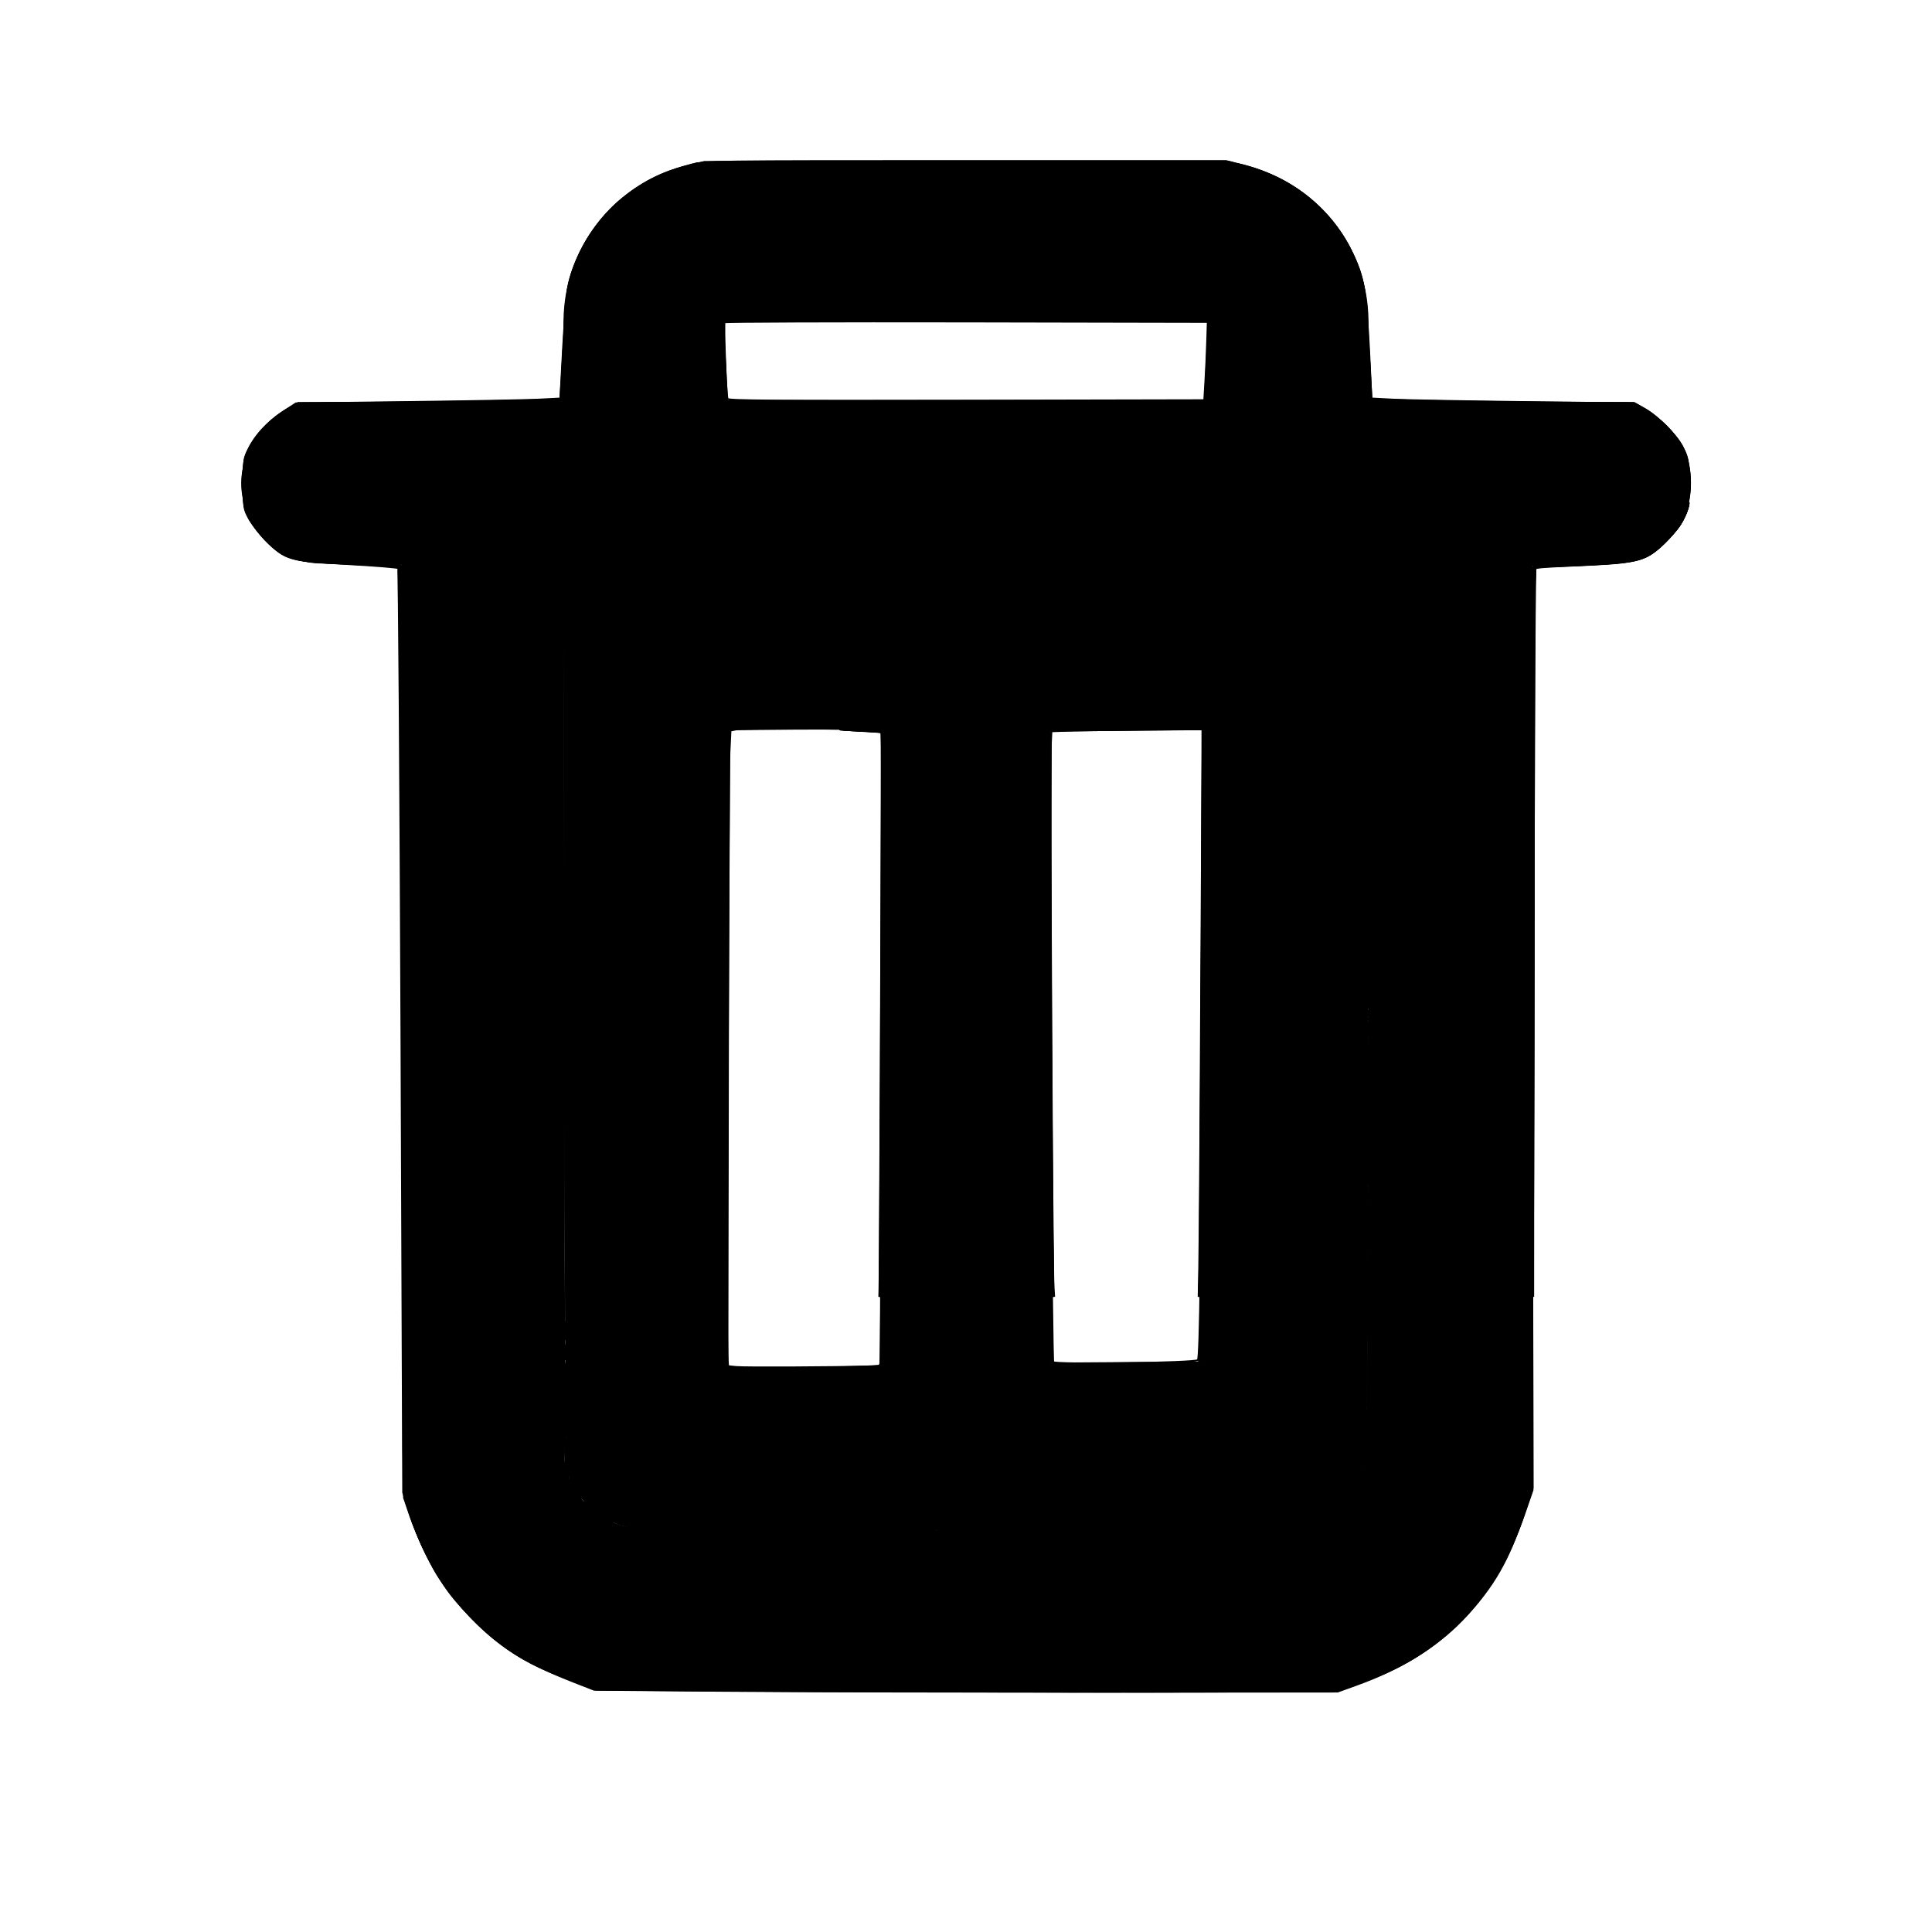 <?xml version="1.0" encoding="UTF-8" standalone="no"?>
<svg
   width="24"
   height="24"
   viewBox="0 0 24 24"
   fill="none"
   version="1.1"
   id="svg52"
   sodipodi:docname="trash.svg"
   xmlns:inkscape="http://www.inkscape.org/namespaces/inkscape"
   xmlns:sodipodi="http://sodipodi.sourceforge.net/DTD/sodipodi-0.dtd"
   xmlns="http://www.w3.org/2000/svg"
   xmlns:svg="http://www.w3.org/2000/svg">
  <defs
     id="defs56" />
  <sodipodi:namedview
     id="namedview54"
     pagecolor="#505050"
     bordercolor="#eeeeee"
     borderopacity="1"
     inkscape:showpageshadow="0"
     inkscape:pageopacity="0"
     inkscape:pagecheckerboard="0"
     inkscape:deskcolor="#505050"
     showgrid="false" />
  <path
     fill-rule="evenodd"
     clip-rule="evenodd"
     d="M 17,5 V 4 C 17,2.895 16.105,2 15,2 H 9 C 7.895,2 7,2.895 7,4 V 5 H 4 C 3.448,5 3,5.448 3,6 3,6.552 3.448,7 4,7 h 1 v 11 c 0,1.657 1.343,3 3,3 h 8 c 1.657,0 3,-1.343 3,-3 V 7 h 1 C 20.552,7 21,6.552 21,6 21,5.448 20.552,5 20,5 Z M 15,4 H 9 v 1 h 6 z m 2,3 H 7 v 11 c 0,0.552 0.448,1 1,1 h 8 c 0.552,0 1,-0.448 1,-1 z"
     fill="currentColor"
     id="path46" />
  <path
     d="m 9,9 h 2 v 8 H 9 Z"
     fill="currentColor"
     id="path48"
     style="fill:#000000;fill-opacity:0" />
  <path
     d="m 13,9 h 2 v 8 h -2 z"
     fill="currentColor"
     id="path50"
     style="fill:#000000;fill-opacity:0" />
  <path
     style="fill:#000000;fill-opacity:1;stroke:#000000;stroke-width:0.043;stroke-opacity:1"
     d="M 7.835,18.959 C 7.538,18.897 7.261,18.691 7.112,18.419 7.047,18.301 7.04,17.807 7.03,12.655 L 7.018,7.02 H 12 16.982 l -0.011,5.635 c -0.01,5.152 -0.017,5.646 -0.083,5.765 -0.099,0.18 -0.283,0.356 -0.486,0.465 l -0.172,0.092 -4.122,0.006 c -2.267,0.004 -4.189,-0.007 -4.272,-0.025 z m 3.177,-5.95 V 8.995 H 10.004 8.995 v 4.014 4.014 h 1.009 1.009 z m 3.993,0 V 8.995 h -1.009 -1.009 v 4.014 4.014 h 1.009 1.009 z"
     id="path1116" />
  <path
     style="fill:#000000;fill-opacity:0;stroke:#000000;stroke-width:0.008;stroke-opacity:1"
     d="m 11.613,17.852 v -3.145 h 0.695 0.695 v 1.148 1.148 h 0.992 0.992 v -1.148 -1.148 h 0.997 0.997 l -0.005,1.213 c -0.008,1.758 -0.019,2.26 -0.056,2.458 -0.003,0.014 10e-4,0.01 0.012,-0.012 0.022,-0.046 0.053,-0.166 0.062,-0.245 0.005,-0.044 0.008,-0.63 0.008,-1.74 v -1.674 h 0.996 0.996 l -0.003,1.768 c -0.003,1.937 3.51e-4,1.801 -0.049,2.072 -0.165,0.913 -0.769,1.714 -1.61,2.135 -0.242,0.121 -0.524,0.215 -0.788,0.263 -0.275,0.05 -0.076,0.046 -2.619,0.049 l -2.314,0.003 z m 3.635,1.146 c -0.46,-0.001 -1.216,-0.001 -1.68,0 -0.463,0.001 -0.087,0.002 0.837,0.002 0.924,0 1.303,-9.11e-4 0.842,-0.002 z m 1.176,-0.089 c 0.189,-0.088 0.358,-0.248 0.461,-0.437 0.018,-0.032 0.032,-0.062 0.032,-0.066 -1.5e-5,-0.004 -0.01,0.011 -0.023,0.033 -0.042,0.077 -0.097,0.146 -0.184,0.232 -0.096,0.095 -0.172,0.153 -0.304,0.228 -0.094,0.054 -0.088,0.058 0.017,0.009 z"
     id="path1197" />
  <path
     style="fill:#000000;fill-opacity:0;stroke:#000000;stroke-width:0.008;stroke-opacity:1"
     d="m 11.613,17.852 v -3.145 h 0.695 0.695 v 1.148 1.148 h 0.992 0.992 v -1.148 -1.148 h 0.996 0.996 l -1.46e-4,0.709 c -1.8e-4,0.871 -0.012,2.173 -0.023,2.494 -0.007,0.21 -0.015,0.337 -0.028,0.441 -0.004,0.03 -0.003,0.03 0.013,-0.012 0.009,-0.024 0.025,-0.08 0.036,-0.125 0.025,-0.102 0.023,0.041 0.025,-1.936 l 10e-4,-1.572 h 0.996 0.996 l -0.003,1.771 c -0.003,1.875 -0.002,1.806 -0.041,2.029 -0.074,0.42 -0.226,0.802 -0.459,1.152 -0.372,0.559 -0.922,0.977 -1.564,1.189 -0.168,0.056 -0.398,0.106 -0.605,0.132 -0.056,0.007 -0.632,0.01 -2.393,0.012 l -2.318,0.003 z m 1.6,1.146 c -0.089,-0.001 -0.235,-0.001 -0.324,0 -0.089,0.001 -0.016,0.002 0.162,0.002 0.178,0 0.251,-0.001 0.162,-0.002 z m 2.622,-5e-6 c -0.138,-0.001 -0.367,-0.001 -0.508,-1e-6 -0.141,0.001 -0.028,0.002 0.251,0.002 0.279,0 0.395,-9.77e-4 0.256,-0.002 z m 0.509,-0.057 c 0.003,-0.004 -4e-4,-0.006 -0.007,-0.003 -0.014,0.005 -0.016,0.011 -0.005,0.011 0.004,0 0.009,-0.004 0.012,-0.008 z m 0.104,-0.046 c 0.042,-0.021 0.102,-0.057 0.135,-0.08 0.103,-0.073 0.222,-0.202 0.282,-0.308 0.023,-0.04 0.014,-0.031 -0.049,0.051 -0.096,0.124 -0.236,0.245 -0.381,0.328 -0.064,0.037 -0.079,0.047 -0.067,0.047 0.002,0 0.038,-0.017 0.08,-0.038 z"
     id="path1199" />
  <path
     style="fill:#000000;fill-opacity:0;stroke:#000000;stroke-width:0.008;stroke-opacity:1"
     d="m 11.613,17.852 v -3.145 h 0.695 0.695 v 1.148 1.148 h 0.992 0.992 v -1.148 -1.148 l 0.998,-2e-6 0.998,-3e-6 -0.005,1.236 c -0.006,1.482 -0.017,2.078 -0.043,2.354 -0.003,0.03 -0.003,0.053 -6.5e-4,0.051 0.008,-0.007 0.044,-0.14 0.052,-0.192 0.011,-0.07 0.014,-0.426 0.015,-2.04 l 7.76e-4,-1.408 H 18 18.996 l -3.2e-5,1.705 c -2.3e-5,1.067 -0.003,1.746 -0.008,1.814 -0.043,0.599 -0.269,1.171 -0.653,1.652 -0.105,0.132 -0.32,0.347 -0.448,0.45 -0.412,0.329 -0.849,0.529 -1.368,0.624 -0.219,0.04 -0.104,0.038 -2.58,0.041 l -2.326,0.003 z m 1.209,1.146 c -0.016,-0.002 -0.044,-0.002 -0.062,-5.4e-5 -0.018,0.002 -0.005,0.003 0.029,0.003 0.034,3.1e-5 0.049,-0.001 0.033,-0.003 z m 0.523,0 c -0.016,-0.002 -0.044,-0.002 -0.062,-5.4e-5 -0.018,0.002 -0.005,0.003 0.029,0.003 0.034,3.1e-5 0.049,-0.001 0.033,-0.003 z m 1.871,-1.05e-4 c -0.027,-0.002 -0.071,-0.002 -0.098,0 -0.027,0.002 -0.005,0.003 0.049,0.003 0.054,0 0.076,-0.001 0.049,-0.003 z m 0.797,-3.9e-5 c -0.04,-0.001 -0.105,-0.001 -0.145,0 -0.04,0.001 -0.007,0.003 0.072,0.003 0.079,0 0.112,-0.001 0.072,-0.003 z M 16.485,18.874 c 0.09,-0.05 0.153,-0.1 0.234,-0.184 0.061,-0.063 0.136,-0.16 0.136,-0.175 0,-0.003 -0.02,0.021 -0.046,0.052 -0.094,0.118 -0.25,0.25 -0.386,0.326 -0.025,0.014 -0.045,0.027 -0.045,0.028 0,0.006 0.045,-0.015 0.106,-0.049 z"
     id="path1201" />
  <path
     style="fill:#000000;fill-opacity:0;stroke:#000000;stroke-width:0.008;stroke-opacity:1"
     d="m 11.613,17.852 v -3.145 h 0.695 0.695 l 0.002,1.146 0.002,1.146 h 0.988 0.988 l 0.002,-1.146 0.002,-1.146 h 1 1 l -0.004,0.557 c -0.002,0.306 -0.006,0.899 -0.008,1.318 -0.005,0.997 -0.019,1.583 -0.04,1.723 -0.008,0.051 0.009,0.022 0.027,-0.048 0.009,-0.035 0.02,-0.091 0.024,-0.125 0.008,-0.071 0.016,-1.271 0.016,-2.552 l 1.32e-4,-0.873 h 0.996 0.996 l -0.003,1.783 c -0.002,1.58 -0.004,1.793 -0.015,1.873 -0.056,0.405 -0.174,0.763 -0.36,1.098 -0.063,0.113 -0.195,0.309 -0.281,0.416 -0.095,0.119 -0.321,0.348 -0.436,0.441 -0.293,0.238 -0.623,0.419 -0.971,0.533 -0.214,0.07 -0.486,0.123 -0.697,0.137 -0.08,0.005 -0.927,0.008 -2.373,0.008 h -2.248 z m 1.662,1.148 c -0.003,-0.003 -0.009,-0.003 -0.015,-6.16e-4 -0.006,0.003 -0.004,0.004 0.005,0.005 0.008,3.39e-4 0.013,-0.002 0.01,-0.004 z m 0.094,0 c -0.003,-0.003 -0.009,-0.003 -0.015,-6.16e-4 -0.006,0.003 -0.004,0.004 0.005,0.005 0.008,3.39e-4 0.013,-0.002 0.01,-0.004 z m 1.731,-4.54e-4 c -0.005,-0.002 -0.014,-0.002 -0.02,0 -0.005,0.002 -9.76e-4,0.004 0.01,0.004 0.011,0 0.015,-0.002 0.01,-0.004 z m 0.156,0 c -0.005,-0.002 -0.014,-0.002 -0.02,0 -0.005,0.002 -9.76e-4,0.004 0.01,0.004 0.011,0 0.015,-0.002 0.01,-0.004 z m 0.582,-2.12e-4 c -0.007,-0.002 -0.02,-0.002 -0.027,0 -0.007,0.002 -0.001,0.004 0.014,0.004 0.015,0 0.021,-0.002 0.014,-0.004 z m 0.234,1.6e-5 c -0.007,-0.002 -0.022,-0.002 -0.031,-1.58e-4 -0.01,0.002 -0.004,0.004 0.014,0.004 0.017,8.6e-5 0.025,-0.001 0.018,-0.003 z M 16.559,18.826 c 0.071,-0.046 0.204,-0.174 0.25,-0.24 0.019,-0.027 -0.002,-0.009 -0.066,0.058 -0.093,0.097 -0.204,0.187 -0.287,0.235 -0.025,0.014 -0.045,0.027 -0.045,0.029 0,0.007 0.084,-0.039 0.148,-0.081 z"
     id="path1203" />
  <path
     style="fill:#000000;fill-opacity:0;stroke:#000000;stroke-width:0.008;stroke-opacity:1"
     d="m 11.613,17.852 v -3.145 h 0.694 0.694 l 0.005,0.334 c 0.003,0.184 0.005,0.699 0.005,1.145 l 1e-5,0.811 h 0.984 0.984 v -0.487 c 0,-0.268 0.002,-0.783 0.005,-1.145 l 0.005,-0.658 h 0.999 0.999 l -9.7e-5,0.217 c -5.4e-5,0.119 -0.004,0.723 -0.008,1.342 -0.008,1.141 -0.017,1.664 -0.032,1.909 -0.005,0.074 -0.007,0.137 -0.005,0.139 0.006,0.006 0.038,-0.13 0.042,-0.177 0.002,-0.024 0.007,-0.053 0.011,-0.065 0.004,-0.012 0.005,-0.025 0.003,-0.029 -0.006,-0.009 -0.005,-1.17 0.002,-2.372 l 0.005,-0.963 h 0.995 0.995 l -3.9e-5,1.705 c -2.4e-5,1.099 -0.003,1.751 -0.008,1.834 -0.023,0.369 -0.139,0.775 -0.323,1.129 -0.155,0.299 -0.334,0.538 -0.589,0.786 -0.227,0.22 -0.461,0.385 -0.756,0.533 -0.324,0.162 -0.726,0.272 -1.074,0.294 -0.085,0.005 -0.902,0.008 -2.381,0.008 l -2.252,3.7e-5 z m 4.884,1.011 c 0.079,-0.046 0.138,-0.093 0.208,-0.165 0.039,-0.04 0.077,-0.081 0.084,-0.092 0.007,-0.011 -0.013,0.007 -0.045,0.039 -0.08,0.081 -0.147,0.138 -0.229,0.194 -0.076,0.052 -0.084,0.062 -0.018,0.023 z m 0.328,-0.302 c 0.01,-0.012 0.009,-0.013 -0.003,-0.003 -0.007,0.006 -0.014,0.012 -0.014,0.014 0,0.006 0.006,0.002 0.017,-0.011 z"
     id="path1205" />
  <path
     style="fill:#000000;fill-opacity:0;stroke:#000000;stroke-width:0.008;stroke-opacity:1"
     d="m 11.613,17.854 v -3.147 h 0.694 0.694 l 0.005,0.024 c 0.003,0.013 0.005,0.528 0.005,1.145 v 1.12 h 0.984 0.984 l 2.3e-5,-0.998 c 1.6e-5,-0.549 0.002,-1.064 0.005,-1.145 l 0.005,-0.146 h 1 1 l -0.005,1.021 c -0.008,1.523 -0.021,2.342 -0.041,2.529 -0.003,0.026 -0.002,0.045 5.3e-4,0.042 0.01,-0.009 0.035,-0.119 0.043,-0.189 0.005,-0.043 0.008,-0.608 0.008,-1.519 1.58e-4,-0.798 0.003,-1.548 0.005,-1.668 l 0.005,-0.217 h 0.997 l 0.997,-10e-7 -0.002,1.697 c -0.001,0.985 -0.005,1.755 -0.01,1.835 -0.033,0.584 -0.295,1.223 -0.694,1.694 -0.095,0.112 -0.31,0.322 -0.419,0.41 -0.108,0.086 -0.297,0.213 -0.428,0.286 -0.319,0.178 -0.677,0.295 -1.06,0.348 -0.122,0.017 -0.336,0.019 -2.756,0.022 l -2.018,0.003 z m 4.955,0.961 c 0.025,-0.017 0.076,-0.06 0.113,-0.097 l 0.069,-0.067 -0.066,0.057 c -0.037,0.032 -0.089,0.075 -0.117,0.096 -0.084,0.063 -0.083,0.068 0.002,0.011 z"
     id="path1207" />
  <path
     style="fill:#000000;fill-opacity:0;stroke:#000000;stroke-width:0.008;stroke-opacity:1"
     d="m 11.613,17.856 v -3.149 h 0.699 0.699 v 1.145 1.145 h 0.984 0.984 V 15.864 c 0,-0.623 0.002,-1.138 0.005,-1.145 0.004,-0.011 0.1,-0.012 1.005,-0.012 h 1 l -0.005,1.092 c -0.007,1.482 -0.022,2.386 -0.041,2.471 -0.003,0.013 -0.002,0.017 0.004,0.012 0.004,-0.004 0.016,-0.043 0.025,-0.086 l 0.017,-0.078 0.003,-1.68 c 0.002,-0.924 0.005,-1.691 0.007,-1.705 l 0.004,-0.025 h 1.001 1.001 l -0.005,1.725 c -0.003,0.949 -0.009,1.774 -0.013,1.834 -0.037,0.552 -0.274,1.142 -0.647,1.613 -0.079,0.1 -0.312,0.336 -0.423,0.429 -0.465,0.39 -1.092,0.647 -1.66,0.68 -0.069,0.004 -1.142,0.01 -2.385,0.013 l -2.26,0.005 z m 5.021,0.902 c 0.007,-0.009 -0.008,0.001 -0.035,0.022 -0.027,0.021 -0.049,0.039 -0.049,0.041 0,0.006 0.07,-0.047 0.084,-0.063 z"
     id="path1209" />
  <path
     style="fill:#000000;fill-opacity:0;stroke:#000000;stroke-width:0.008;stroke-opacity:1"
     d="m 11.613,17.857 v -3.15 h 0.699 0.699 v 1.145 1.145 h 0.984 0.984 l 0.002,-1.143 0.002,-1.143 2.011,-0.002 2.011,-0.002 -0.005,1.736 c -0.003,1.052 -0.008,1.777 -0.013,1.84 -0.044,0.572 -0.308,1.201 -0.692,1.65 -0.137,0.16 -0.341,0.353 -0.493,0.468 -0.076,0.057 -0.239,0.164 -0.327,0.214 -0.363,0.206 -0.814,0.347 -1.203,0.374 -0.064,0.004 -1.045,0.01 -2.385,0.013 l -2.275,0.005 z m 5.375,-0.486 c 0.003,-0.432 0.005,-1.14 0.005,-1.574 -4.82e-4,-0.434 -0.002,-0.652 -0.003,-0.484 -0.008,1.429 -0.022,2.548 -0.037,2.875 l -0.004,0.086 0.017,-0.059 c 0.016,-0.057 0.017,-0.075 0.022,-0.844 z"
     id="path1211" />
  <path
     style="fill:#000000;fill-opacity:0;stroke:#000000;stroke-width:0.008;stroke-opacity:1"
     d="m 11.613,17.855 v -3.148 h 0.699 0.699 l 0.002,1.143 0.002,1.143 h 0.98 0.98 l 0.002,-1.143 0.002,-1.143 h 2.012 2.012 l -6.78e-4,1.244 c -3.73e-4,0.684 -0.004,1.499 -0.007,1.811 -0.006,0.522 -0.008,0.575 -0.023,0.676 -0.081,0.526 -0.311,1.05 -0.636,1.448 -0.482,0.59 -1.148,0.971 -1.9,1.088 -0.103,0.016 -0.148,0.017 -0.797,0.023 -0.378,0.003 -1.439,0.006 -2.357,0.007 l -1.67,7.18e-4 z m 5.362,0.309 c 0.011,-0.055 0.012,-0.166 0.011,-0.922 l -0.001,-0.859 -0.006,0.566 c -0.006,0.587 -0.021,1.239 -0.028,1.273 -0.003,0.013 -0.002,0.017 0.004,0.012 0.004,-0.004 0.014,-0.036 0.02,-0.07 z m 0.019,-3.091 c -0.002,-0.036 -0.003,-0.009 -0.003,0.06 -8e-6,0.069 0.001,0.098 0.003,0.065 0.002,-0.033 0.002,-0.089 1.5e-5,-0.125 z"
     id="path1213" />
  <path
     style="fill:#000000;fill-opacity:0;stroke:#000000;stroke-width:0.008;stroke-opacity:1"
     d="m 11.613,17.855 v -3.148 h 0.699 0.699 v 0.296 c 0,0.163 0.002,0.676 0.005,1.141 l 0.005,0.845 h 0.974 0.974 l 0.005,-0.576 c 0.003,-0.317 0.005,-0.83 0.005,-1.141 v -0.565 h 2.013 2.013 l -0.004,1.76 c -0.003,1.156 -0.007,1.791 -0.013,1.85 -0.035,0.376 -0.176,0.812 -0.376,1.167 -0.343,0.606 -0.906,1.086 -1.563,1.332 -0.192,0.072 -0.449,0.137 -0.651,0.165 -0.105,0.015 -1.038,0.022 -2.959,0.022 l -1.826,6.59e-4 z m 5.372,-0.266 c 0.002,-0.299 0.003,-0.541 3.31e-4,-0.539 -0.002,0.002 -0.008,0.21 -0.013,0.461 -0.005,0.251 -0.01,0.517 -0.012,0.59 -0.004,0.132 -0.004,0.132 0.008,0.082 0.01,-0.042 0.013,-0.149 0.016,-0.594 z m 0.008,-2.365 c -0.002,-0.008 -0.004,-0.003 -0.004,0.01 -1.59e-4,0.013 0.002,0.019 0.004,0.014 0.002,-0.005 0.002,-0.016 2.9e-4,-0.023 z m 0,-0.203 c -0.002,-0.008 -0.004,-0.003 -0.004,0.01 -1.59e-4,0.013 0.002,0.019 0.004,0.014 0.002,-0.005 0.002,-0.016 2.9e-4,-0.023 z"
     id="path1215" />
  <path
     style="fill:#000000;fill-opacity:0;stroke:#000000;stroke-width:0.008;stroke-opacity:1"
     d="m 11.613,17.858 v -3.151 h 0.698 0.698 l 0.005,0.475 c 0.003,0.261 0.005,0.774 0.005,1.141 l 7e-6,0.666 h 0.977 0.977 v -0.342 c 0,-0.188 0.002,-0.702 0.005,-1.141 l 0.005,-0.798 h 2.013 2.013 l -0.003,0.627 c -0.002,0.345 -0.005,1.14 -0.007,1.768 -0.002,0.665 -0.007,1.175 -0.012,1.222 -0.041,0.426 -0.211,0.908 -0.456,1.294 -0.123,0.194 -0.258,0.358 -0.44,0.535 -0.322,0.314 -0.699,0.547 -1.116,0.69 -0.223,0.077 -0.465,0.13 -0.658,0.147 -0.066,0.006 -0.688,0.01 -1.857,0.012 -0.967,0.002 -2.003,0.004 -2.303,0.006 l -0.545,0.002 z m 5.359,0.28 c 6.2e-5,-0.024 0.003,-0.04 0.006,-0.036 0.003,0.005 0.006,-0.179 0.007,-0.409 7.94e-4,-0.23 -2.19e-4,-0.416 -0.002,-0.414 -0.002,0.002 -0.007,0.169 -0.011,0.37 -0.004,0.201 -0.009,0.406 -0.011,0.455 -0.003,0.058 -0.002,0.087 0.004,0.084 0.004,-0.003 0.008,-0.025 0.008,-0.049 z"
     id="path1217" />
  <path
     style="fill:#000000;fill-opacity:0;stroke:#000000;stroke-width:0.008;stroke-opacity:1"
     d="m 11.613,17.859 v -3.152 h 0.698 0.698 l 0.005,0.205 c 0.003,0.113 0.005,0.626 0.005,1.141 l 1.6e-5,0.936 h 0.977 0.977 l 7e-6,-0.654 c 4e-6,-0.36 0.002,-0.873 0.005,-1.141 l 0.005,-0.486 h 2.014 2.014 l -0.004,1.436 c -0.005,1.766 -0.011,2.177 -0.033,2.316 -0.082,0.511 -0.307,1.022 -0.623,1.417 -0.084,0.105 -0.282,0.309 -0.393,0.405 -0.294,0.254 -0.654,0.457 -1.029,0.58 -0.191,0.063 -0.424,0.113 -0.592,0.128 -0.098,0.009 -0.858,0.013 -3.326,0.02 l -1.396,0.004 z m 5.368,0.242 c 0.006,0.013 0.007,0.013 0.003,-0.004 -0.002,-0.011 -0.004,-0.148 -0.004,-0.304 -6.2e-5,-0.156 -0.001,-0.283 -0.003,-0.281 -0.002,0.002 -0.005,0.153 -0.007,0.335 -0.002,0.183 -0.002,0.311 -1.64e-4,0.285 0.003,-0.036 0.005,-0.043 0.011,-0.031 z"
     id="path1219" />
  <path
     style="fill:#000000;fill-opacity:0;stroke:#000000;stroke-width:0.008;stroke-opacity:1"
     d="M 11.613,17.86 V 14.707 H 12.312 c 0.385,0 0.7,8.79e-4 0.701,0.002 8.71e-4,0.001 0.004,0.513 0.006,1.139 l 0.004,1.137 h 0.973 0.973 l 0.005,-1.07 c 0.003,-0.589 0.005,-1.101 0.006,-1.139 l 0.001,-0.068 h 2.016 2.016 l -3.58e-4,0.525 c -7.82e-4,1.15 -0.015,3.027 -0.023,3.115 -0.031,0.321 -0.159,0.731 -0.332,1.06 -0.156,0.297 -0.331,0.525 -0.602,0.784 -0.43,0.412 -0.992,0.686 -1.613,0.785 -0.118,0.019 -0.664,0.025 -2.842,0.031 l -1.986,0.005 z m 5.365,0.05 c -4.12e-4,-0.163 -6.01e-4,-0.165 -0.006,-0.062 -0.008,0.145 -0.007,0.351 6.94e-4,0.281 0.003,-0.028 0.005,-0.126 0.005,-0.219 z"
     id="path1221" />
  <path
     style="fill:#000000;fill-opacity:0;stroke:#000000;stroke-width:0.008;stroke-opacity:1"
     d="m 11.613,17.859 v -3.152 h 0.703 0.703 l 1.6e-5,0.885 c 7e-6,0.487 0.002,0.998 0.005,1.137 l 0.005,0.252 h 0.966 0.966 l 0.005,-0.193 c 0.003,-0.106 0.005,-0.549 0.005,-0.983 8e-6,-0.434 0.002,-0.859 0.005,-0.943 l 0.005,-0.154 h 2.014 2.014 l -2.96e-4,0.732 c -4.75e-4,1.176 -0.013,2.807 -0.023,2.912 -0.028,0.302 -0.144,0.684 -0.309,1.012 -0.303,0.605 -0.828,1.105 -1.453,1.383 -0.278,0.124 -0.62,0.218 -0.875,0.242 -0.105,0.01 -2.204,0.023 -3.779,0.023 l -0.959,3.86e-4 z m 5.357,0.287 c -0.002,-0.008 -0.004,-0.003 -0.004,0.01 -1.6e-4,0.013 0.002,0.019 0.004,0.014 0.002,-0.005 0.002,-0.016 2.9e-4,-0.023 z m 0.008,-0.211 c -0.002,-0.012 -0.003,-0.004 -0.003,0.017 -6.3e-5,0.021 0.001,0.031 0.003,0.022 0.002,-0.01 0.002,-0.027 1.06e-4,-0.039 z m -4.32e-4,-0.184 c -0.002,-0.005 -0.004,-9.76e-4 -0.004,0.01 0,0.011 0.002,0.015 0.004,0.01 0.002,-0.005 0.002,-0.014 0,-0.02 z"
     id="path1223" />
  <path
     style="fill:#000000;fill-opacity:0;stroke:#000000;stroke-width:0.008;stroke-opacity:1"
     d="m 11.613,17.861 v -3.154 h 0.703 0.703 l 7e-6,0.627 c 3e-6,0.345 0.002,0.856 0.005,1.137 l 0.005,0.51 h 0.966 0.966 l 0.005,-0.393 c 0.003,-0.216 0.005,-0.698 0.005,-1.072 3.1e-5,-0.374 0.002,-0.709 0.005,-0.744 l 0.005,-0.064 h 2.014 2.014 l -2.44e-4,0.885 c -3.24e-4,1.177 -0.013,2.668 -0.023,2.771 -0.049,0.491 -0.296,1.086 -0.619,1.492 -0.477,0.599 -1.139,0.991 -1.889,1.118 -0.15,0.025 -0.459,0.029 -2.775,0.036 l -2.092,0.006 z"
     id="path1225" />
  <path
     style="fill:#000000;fill-opacity:0;stroke:#000000;stroke-width:0.008;stroke-opacity:1"
     d="m 11.613,17.863 v -3.156 h 0.702 0.702 l 0.006,1.131 c 0.003,0.622 0.007,1.133 0.009,1.137 0.005,0.008 1.923,0.007 1.928,-7.17e-4 0.002,-0.004 0.006,-0.497 0.009,-1.096 0.003,-0.599 0.006,-1.108 0.009,-1.13 l 0.004,-0.041 h 2.016 2.016 l -0.005,1.615 c -0.006,1.765 -0.01,2.013 -0.036,2.166 -0.078,0.464 -0.288,0.952 -0.569,1.323 -0.47,0.621 -1.162,1.036 -1.939,1.165 -0.13,0.022 -0.528,0.026 -2.582,0.031 -1.096,0.002 -2.055,0.006 -2.131,0.008 l -0.139,0.004 z"
     id="path1227" />
  <path
     style="fill:#000000;fill-opacity:0;stroke:#000000;stroke-width:0.008;stroke-opacity:1"
     d="m 11.613,17.864 v -3.156 h 0.702 0.702 l 0.005,0.65 c 0.003,0.358 0.005,0.83 0.005,1.049 2.4e-5,0.219 0.002,0.438 0.005,0.486 l 0.005,0.088 0.959,-5.5e-5 0.959,-5.5e-5 0.004,-0.072 c 0.002,-0.04 0.006,-0.545 0.009,-1.123 0.003,-0.578 0.006,-1.057 0.009,-1.064 0.004,-0.013 0.107,-0.014 2.023,-0.014 h 2.019 l -0.004,0.275 c -0.002,0.151 -0.006,0.889 -0.008,1.639 -0.005,1.475 -0.009,1.723 -0.034,1.871 -0.036,0.213 -0.112,0.469 -0.205,0.686 -0.155,0.364 -0.339,0.639 -0.612,0.919 -0.245,0.25 -0.49,0.432 -0.785,0.582 -0.278,0.142 -0.579,0.242 -0.879,0.294 -0.146,0.025 -0.423,0.03 -2.125,0.034 -0.851,0.002 -1.818,0.006 -2.15,0.008 l -0.604,0.004 z"
     id="path1229" />
  <path
     style="fill:#000000;fill-opacity:0;stroke:#000000;stroke-width:0.008;stroke-opacity:1"
     d="m 11.613,17.863 v -3.156 h 0.703 0.703 l 5.89e-4,0.135 c 0.005,1.136 0.013,2.122 0.018,2.129 0.004,0.007 0.226,0.009 0.962,0.009 l 0.956,-5.86e-4 0.005,-0.197 c 0.003,-0.108 0.007,-0.616 0.009,-1.13 0.003,-0.513 0.006,-0.936 0.008,-0.939 0.002,-0.003 0.913,-0.006 2.023,-0.006 h 2.02 l -0.004,0.736 c -0.002,0.405 -0.006,1.148 -0.009,1.65 -0.006,1.298 -0.008,1.34 -0.082,1.625 -0.109,0.424 -0.308,0.83 -0.561,1.146 -0.428,0.534 -1.003,0.903 -1.657,1.064 -0.204,0.05 -0.279,0.059 -0.535,0.067 -0.172,0.005 -3.404,0.022 -4.467,0.023 l -0.092,8.7e-5 z"
     id="path1231" />
  <path
     style="fill:#000000;fill-opacity:0;stroke:#000000;stroke-width:0.008;stroke-opacity:1"
     d="m 11.613,17.863 v -3.156 h 0.703 c 0.387,0 0.703,8.79e-4 0.703,0.002 1.74e-4,0.001 0.004,0.51 0.008,1.13 0.004,0.62 0.009,1.13 0.012,1.133 0.007,0.007 1.911,0.006 1.915,-0.001 0.002,-0.003 0.007,-0.509 0.011,-1.125 0.004,-0.616 0.009,-1.124 0.011,-1.129 0.003,-0.008 0.414,-0.01 2.023,-0.01 h 2.02 l -1.12e-4,0.271 c -3.23e-4,0.78 -0.017,3.078 -0.023,3.244 -0.008,0.215 -0.022,0.31 -0.071,0.5 -0.153,0.591 -0.458,1.105 -0.889,1.496 -0.387,0.352 -0.82,0.583 -1.325,0.71 -0.193,0.049 -0.276,0.059 -0.516,0.068 -0.195,0.007 -3.142,0.023 -4.182,0.023 l -0.4,6.8e-5 z"
     id="path1233" />
  <path
     style="fill:#000000;fill-opacity:0;stroke:#000000;stroke-width:0.031;stroke-opacity:1"
     d="M 9.578,20.984 C 7.388,20.964 7.462,20.969 6.971,20.798 6.177,20.523 5.463,19.792 5.182,18.969 5.01,18.464 5.016,18.689 5.016,12.608 V 6.989 L 4.383,6.979 C 3.654,6.967 3.567,6.944 3.312,6.688 2.837,6.213 2.962,5.432 3.562,5.125 L 3.745,5.031 5.381,5.022 7.016,5.014 V 4.608 4.203 H 8 8.984 v 0.406 0.406 H 12 15.016 V 4.609 4.203 H 16 16.984 v 0.406 0.406 h 1.572 c 1.326,0 1.598,0.008 1.735,0.048 0.228,0.068 0.468,0.272 0.583,0.498 0.082,0.159 0.094,0.216 0.093,0.436 -5.72e-4,0.309 -0.07,0.481 -0.28,0.691 -0.256,0.256 -0.341,0.279 -1.076,0.291 l -0.638,0.01 0.02,5.622 c 0.022,6.094 0.027,5.852 -0.145,6.357 -0.154,0.451 -0.383,0.818 -0.723,1.158 -0.382,0.382 -0.87,0.662 -1.395,0.801 -0.26,0.069 -0.287,0.069 -2.684,0.073 -1.332,0.002 -3.343,-0.005 -4.469,-0.016 z m 2.031,-2.002 c 0,-0.024 -0.555,-0.031 -1.914,-0.023 -1.903,0.01 -1.915,0.01 -2.059,-0.057 -0.148,-0.069 -0.464,-0.347 -0.464,-0.409 0,-0.019 -0.017,-0.04 -0.037,-0.047 C 7.085,18.429 7.071,18.299 7.06,17.734 7.044,16.854 7.026,9.366 7.037,8.195 L 7.048,7.047 h 4.952 4.952 l 0.009,1.117 c 0.005,0.614 0.013,2.333 0.017,3.818 0.004,1.485 0.015,2.708 0.023,2.716 0.008,0.008 0.015,-1.724 0.015,-3.849 V 6.984 h -5.016 -5.016 l 0.008,5.633 L 7,18.25 7.082,18.422 c 0.13,0.274 0.341,0.457 0.637,0.55 0.167,0.053 3.891,0.062 3.891,0.01 z m 4.562,0.008 c 0,-0.014 -1.02,-0.028 -2.266,-0.031 -1.464,-0.003 -2.266,0.006 -2.266,0.026 0,0.02 0.805,0.031 2.266,0.031 1.246,0 2.266,-0.012 2.266,-0.026 z m 0.306,-0.096 c 0.171,-0.088 0.348,-0.277 0.441,-0.472 L 17,18.25 17.003,16.938 c 0.003,-1.041 -0.001,-1.183 -0.019,-0.688 -0.012,0.344 -0.031,0.787 -0.042,0.984 -0.012,0.219 -0.009,0.329 0.008,0.281 0.019,-0.054 0.028,0.028 0.029,0.266 0.001,0.234 -0.011,0.368 -0.04,0.42 -0.023,0.042 -0.035,0.095 -0.027,0.117 0.009,0.022 -0.009,0.079 -0.039,0.127 -0.087,0.135 -0.298,0.382 -0.321,0.375 -0.026,-0.007 -0.224,0.097 -0.224,0.117 0,0.026 0.03,0.017 0.15,-0.045 z m -5.47,-5.87 0.008,-4.008 H 10.016 9.016 v 4.016 4.016 l 0.992,-0.008 L 11,17.031 Z M 14,17.016 l -1,-0.017 0.971,-0.007 0.971,-0.007 0.021,-1.102 c 0.011,-0.606 0.021,-2.399 0.021,-3.984 l 4.8e-5,-2.883 H 13.98 12.975 l 0.02,4.008 c 0.011,2.204 0.02,4.011 0.021,4.016 5.15e-4,0.004 0.447,0.005 0.993,6.63e-4 L 15,17.033 Z"
     id="path1235" />
  <path
     style="fill:#000000;fill-opacity:0;stroke:#000000;stroke-width:0.031;stroke-opacity:1"
     d="M 9.562,20.985 C 7.567,20.967 7.492,20.964 7.257,20.898 6.201,20.602 5.403,19.804 5.101,18.743 L 5.031,18.5 5.023,12.744 5.014,6.989 4.382,6.979 C 3.764,6.969 3.746,6.967 3.573,6.882 3.369,6.782 3.194,6.601 3.099,6.394 2.995,6.17 3.004,5.805 3.118,5.573 3.218,5.37 3.383,5.208 3.607,5.095 L 3.764,5.016 H 5.39 7.016 V 4.609 4.203 H 8 8.984 v 0.406 0.406 H 12 15.016 V 4.609 4.203 H 16 16.984 v 0.405 0.405 l 1.633,0.009 1.633,0.009 0.177,0.087 c 0.204,0.1 0.38,0.281 0.475,0.487 0.093,0.202 0.093,0.587 0,0.789 -0.095,0.207 -0.271,0.387 -0.475,0.487 -0.173,0.085 -0.19,0.087 -0.814,0.097 L 18.976,6.989 18.988,12.745 19,18.5 18.93,18.745 c -0.095,0.334 -0.318,0.795 -0.511,1.055 -0.39,0.525 -1.009,0.944 -1.669,1.128 -0.248,0.069 -0.265,0.07 -2.688,0.072 -1.341,0.001 -3.366,-0.006 -4.5,-0.016 z M 8.031,18.986 C 7.717,18.96 7.536,18.88 7.308,18.666 7.211,18.575 7.146,18.528 7.165,18.562 c 0.018,0.034 0.08,0.106 0.137,0.16 0.212,0.198 0.457,0.29 0.76,0.286 l 0.219,-0.003 -0.25,-0.02 z m 2.508,0.007 c -0.408,-0.005 -1.076,-0.005 -1.484,0 -0.408,0.005 -0.074,0.009 0.742,0.009 0.816,0 1.15,-0.004 0.742,-0.009 z m 1.047,0.003 c -0.021,-0.009 -0.057,-0.009 -0.078,0 -0.021,0.009 -0.004,0.016 0.039,0.016 0.043,0 0.061,-0.007 0.039,-0.016 z m 0.156,0 c -0.021,-0.009 -0.057,-0.009 -0.078,0 -0.021,0.009 -0.004,0.016 0.039,0.016 0.043,0 0.061,-0.007 0.039,-0.016 z m 2.987,-0.003 c -0.493,-0.005 -1.309,-0.005 -1.812,-8e-6 -0.504,0.005 -0.101,0.009 0.896,0.009 0.997,5e-6 1.409,-0.004 0.916,-0.009 z m 1.435,0.004 c -0.01,-0.01 -0.037,-0.011 -0.06,-0.003 -0.025,0.01 -0.018,0.017 0.019,0.019 0.033,0.001 0.051,-0.006 0.041,-0.016 z M 7.044,16.891 C 7.032,16.091 7.02,13.543 7.019,11.227 L 7.016,7.016 h 4.984 4.984 l 0.008,2.758 0.008,2.758 0.008,-2.773 0.008,-2.773 H 11.998 6.98 l 0.011,5.633 c 0.009,4.765 0.022,5.814 0.069,5.736 0.003,-0.005 -0.004,-0.663 -0.016,-1.462 z m 9.94,1.328 c 0,-0.052 -0.005,-0.054 -0.03,-0.016 -0.017,0.026 -0.03,0.075 -0.03,0.109 0,0.052 0.005,0.054 0.03,0.016 0.017,-0.026 0.03,-0.075 0.03,-0.109 z m -5.989,-2.258 c 0.011,-0.58 0.021,-2.38 0.021,-4 l 5e-5,-2.945 h -1 -1 v 4 4 H 9.995 10.974 Z M 14.957,15.688 c 0.011,-0.705 0.021,-2.494 0.023,-3.977 l 0.004,-2.695 h -1 -1 l 2.2e-5,1.477 c 1.1e-5,0.812 0.009,2.605 0.021,3.985 l 0.021,2.508 0.956,-0.008 0.956,-0.008 z m 2.05,0.023 c -0.007,-0.047 -0.013,-0.009 -0.013,0.086 0,0.095 0.006,0.133 0.013,0.086 0.007,-0.047 0.007,-0.125 0,-0.172 z m -0.001,-1.076 c -0.01,-0.025 -0.017,-0.018 -0.019,0.019 -0.001,0.033 0.006,0.051 0.016,0.041 0.01,-0.01 0.011,-0.037 0.003,-0.06 z m 1.88e-4,-0.205 c -0.008,-0.03 -0.014,-0.005 -0.014,0.055 0,0.06 0.006,0.085 0.014,0.055 0.008,-0.03 0.008,-0.079 0,-0.109 z"
     id="path1237" />
  <path
     style="fill:#000000;fill-opacity:0;stroke:#000000;stroke-width:0.031;stroke-opacity:1"
     d="M 9.406,20.983 C 8.341,20.973 7.434,20.954 7.391,20.94 6.988,20.816 6.879,20.775 6.694,20.684 5.872,20.276 5.306,19.565 5.07,18.641 5.044,18.538 5.029,16.936 5.017,12.75 L 5,7 4.359,6.984 C 3.741,6.969 3.713,6.966 3.562,6.885 3.375,6.786 3.205,6.613 3.105,6.422 3.044,6.305 3.032,6.235 3.032,6 3.032,5.756 3.043,5.698 3.115,5.562 3.214,5.375 3.386,5.205 3.578,5.105 L 3.719,5.031 5.359,5.016 7,5 7.009,4.602 7.017,4.203 H 8.001 8.984 v 0.406 0.406 H 12 15.016 v -0.406 -0.406 h 0.983 0.983 l 0.009,0.398 L 17,5 18.641,5.016 20.281,5.031 20.438,5.114 c 0.187,0.1 0.357,0.272 0.457,0.464 0.061,0.117 0.073,0.187 0.073,0.422 -6.2e-5,0.244 -0.011,0.302 -0.083,0.438 -0.099,0.187 -0.272,0.357 -0.463,0.458 -0.132,0.069 -0.179,0.074 -0.794,0.084 l -0.653,0.01 0.023,5.715 c 0.015,3.789 0.012,5.749 -0.008,5.818 -0.017,0.057 -0.062,0.209 -0.1,0.338 -0.266,0.912 -0.978,1.661 -1.887,1.986 -0.159,0.057 -0.397,0.118 -0.531,0.137 -0.257,0.036 -3.479,0.036 -7.066,0.001 z M 8.758,18.993 c -0.082,-0.006 -0.215,-0.006 -0.297,0 -0.082,0.006 -0.015,0.012 0.148,0.012 0.163,0 0.23,-0.005 0.148,-0.012 z m 2.375,0 c -0.082,-0.006 -0.215,-0.006 -0.297,0 -0.082,0.006 -0.015,0.012 0.148,0.012 0.163,0 0.23,-0.005 0.148,-0.012 z m 1.406,-1.25e-4 c -0.099,-0.006 -0.261,-0.006 -0.359,0 -0.099,0.006 -0.018,0.011 0.18,0.011 0.198,0 0.279,-0.005 0.18,-0.011 z m 2.923,9.4e-5 c -0.09,-0.006 -0.244,-0.006 -0.344,-1.25e-4 -0.099,0.006 -0.026,0.011 0.163,0.011 0.189,6.2e-5 0.27,-0.005 0.181,-0.011 z m -7.853,-0.083 c 0,-0.007 -0.046,-0.041 -0.102,-0.076 -0.056,-0.035 -0.144,-0.096 -0.195,-0.135 -0.055,-0.042 -0.076,-0.05 -0.052,-0.018 0.037,0.046 0.31,0.242 0.338,0.242 0.006,0 0.01,-0.006 0.01,-0.013 z M 7.05,18.212 c -0.03,-0.052 -0.033,-0.051 -0.033,0.009 -0.001,0.072 0.039,0.129 0.055,0.079 0.006,-0.018 -0.004,-0.057 -0.022,-0.088 z m -0.011,-1.189 c -0.005,-0.202 -0.01,-0.037 -0.01,0.367 0,0.404 0.004,0.569 0.01,0.367 0.005,-0.202 0.005,-0.532 0,-0.734 z m 3.96,-3.641 c 0.012,-1.998 0.017,-3.795 0.012,-3.992 L 11,9.031 10.008,9.023 9.016,9.015 v 4 4 H 9.996 10.977 Z m 3.475,3.581 0.442,-0.02 0.019,-0.094 c 0.01,-0.051 0.028,-1.835 0.039,-3.964 l 0.021,-3.87 h -1.009 -1.009 l 0.02,3.211 c 0.011,1.766 0.029,3.559 0.039,3.984 l 0.019,0.773 0.488,-1.25e-4 c 0.269,-6.3e-5 0.687,-0.009 0.931,-0.02 z"
     id="path1239" />
  <path
     style="fill:#000000;fill-opacity:0;stroke:#000000;stroke-width:0.031;stroke-opacity:1"
     d="M 8.891,20.985 7.406,20.966 7.09,20.856 C 6.128,20.522 5.433,19.807 5.105,18.812 l -0.072,-0.219 -0.017,-5.771 C 5.007,9.649 4.989,7.041 4.976,7.028 4.963,7.015 4.674,6.996 4.335,6.986 3.613,6.964 3.529,6.938 3.267,6.652 2.837,6.181 2.967,5.455 3.543,5.116 L 3.688,5.031 5.318,5.016 C 6.214,5.007 6.958,4.99 6.971,4.977 6.983,4.965 7,4.786 7.009,4.579 L 7.024,4.203 H 8.003 8.983 L 8.991,4.602 9,5 h 3 3 L 15.009,4.602 15.017,4.203 h 0.979 0.979 l 0.015,0.376 c 0.009,0.207 0.026,0.386 0.038,0.398 0.012,0.012 0.756,0.03 1.653,0.038 l 1.63,0.016 0.145,0.085 c 0.576,0.338 0.706,1.065 0.275,1.536 -0.265,0.29 -0.343,0.314 -1.092,0.332 L 19,7 l 0.012,5.719 0.012,5.719 -0.078,0.266 c -0.177,0.599 -0.395,0.991 -0.771,1.385 -0.367,0.384 -0.847,0.675 -1.392,0.843 -0.219,0.067 -0.234,0.068 -3.313,0.071 -1.702,0.002 -3.762,-0.006 -4.578,-0.016 z M 8.413,18.997 c -0.01,-0.01 -0.037,-0.011 -0.06,-0.003 -0.025,0.01 -0.018,0.017 0.019,0.019 0.033,0.001 0.051,-0.006 0.041,-0.016 z m 0.454,-0.002 c -0.021,-0.009 -0.057,-0.009 -0.078,0 -0.021,0.009 -0.004,0.016 0.039,0.016 0.043,0 0.061,-0.007 0.039,-0.016 z m 1.921,0.002 c -0.01,-0.01 -0.037,-0.011 -0.06,-0.003 -0.025,0.01 -0.018,0.017 0.019,0.019 0.033,0.001 0.051,-0.006 0.041,-0.016 z m 0.469,0 c -0.01,-0.01 -0.037,-0.011 -0.06,-0.003 -0.025,0.01 -0.018,0.017 0.019,0.019 0.033,0.001 0.051,-0.006 0.041,-0.016 z m 0.86,-0.002 c -0.021,-0.009 -0.057,-0.009 -0.078,0 -0.021,0.009 -0.004,0.016 0.039,0.016 0.043,0 0.061,-0.007 0.039,-0.016 z m 0.562,0 c -0.021,-0.009 -0.057,-0.009 -0.078,0 -0.021,0.009 -0.004,0.016 0.039,0.016 0.043,0 0.061,-0.007 0.039,-0.016 z m 2.375,0 c -0.021,-0.009 -0.057,-0.009 -0.078,0 -0.021,0.009 -0.004,0.016 0.039,0.016 0.043,0 0.061,-0.007 0.039,-0.016 z m 0.531,0 c -0.021,-0.009 -0.057,-0.009 -0.078,0 -0.021,0.009 -0.004,0.016 0.039,0.016 0.043,0 0.061,-0.007 0.039,-0.016 z M 7.038,17.899 c -0.007,-0.048 -0.013,-0.016 -0.013,0.07 -2.187e-4,0.086 0.006,0.125 0.013,0.086 0.007,-0.038 0.008,-0.109 4.25e-4,-0.156 z M 10.977,13.027 10.985,9.053 10.633,9.032 C 10.44,9.021 10,9.016 9.656,9.021 l -0.625,0.01 L 9.023,13.024 9.015,17.017 9.992,17.008 10.969,17 Z m 3.418,3.927 0.519,-1.25e-4 0.019,-0.398 c 0.011,-0.219 0.028,-2.005 0.039,-3.969 l 0.02,-3.57 h -0.987 c -0.6,0 -0.994,0.012 -1.005,0.03 -0.025,0.04 0.041,7.874 0.067,7.916 0.013,0.021 0.156,0.025 0.414,0.012 0.217,-0.011 0.628,-0.02 0.913,-0.02 z m -7.357,-0.227 c -0.007,-0.039 -0.014,-0.007 -0.014,0.07 0,0.077 0.006,0.109 0.014,0.07 0.007,-0.039 0.007,-0.102 0,-0.141 z"
     id="path1241" />
  <path
     style="fill:#000000;fill-opacity:0;stroke:#000000;stroke-width:0.031;stroke-opacity:1"
     d="M 8.516,20.986 7.406,20.968 7.118,20.867 C 6.585,20.682 6.257,20.48 5.888,20.112 5.5,19.723 5.214,19.235 5.084,18.734 5.025,18.507 5.022,18.32 5.003,12.767 4.992,9.615 4.98,7.032 4.976,7.029 4.972,7.025 4.68,7.009 4.328,6.993 3.594,6.958 3.536,6.941 3.292,6.68 3.062,6.434 3.032,6.357 3.032,6.016 3.031,5.768 3.043,5.694 3.104,5.572 3.192,5.393 3.378,5.202 3.569,5.095 c 0.141,-0.079 0.148,-0.08 0.883,-0.08 0.408,0 1.144,-0.009 1.637,-0.021 L 6.984,4.974 6.985,4.8 c 1.25e-4,-0.096 0.009,-0.27 0.02,-0.386 L 7.025,4.203 h 0.977 0.977 l 0.023,0.391 0.023,0.391 h 2.977 2.977 l 0.023,-0.391 0.023,-0.391 h 0.977 0.977 l 0.02,0.211 c 0.011,0.116 0.02,0.29 0.02,0.386 l 2.19e-4,0.175 0.896,0.021 c 0.493,0.011 1.229,0.021 1.637,0.021 0.724,0 0.745,0.002 0.873,0.074 0.179,0.102 0.359,0.278 0.462,0.452 0.078,0.132 0.085,0.174 0.085,0.458 0,0.359 -0.028,0.431 -0.26,0.68 -0.244,0.261 -0.307,0.281 -0.99,0.308 -0.327,0.013 -0.618,0.025 -0.648,0.026 -0.052,0.002 -0.055,0.298 -0.055,5.751 v 5.748 l -0.107,0.326 c -0.176,0.537 -0.371,0.876 -0.703,1.221 -0.39,0.406 -0.772,0.649 -1.316,0.838 L 16.594,21 13.109,21.002 c -1.916,0.001 -3.984,-0.006 -4.594,-0.016 z m 2.429,-4.014 c 0.013,-0.013 0.029,-1.799 0.034,-3.969 l 0.011,-3.945 -0.667,-0.02 c -0.566,-0.017 -1.237,-0.003 -1.27,0.026 -0.02,0.018 -0.046,7.853 -0.026,7.906 0.02,0.052 0.083,0.054 0.958,0.041 0.515,-0.008 0.947,-0.025 0.96,-0.038 z m 3.98,-0.566 c 0.01,-0.292 0.024,-2.071 0.031,-3.953 L 14.969,9.031 13.992,9.029 13.016,9.026 v 2.084 c 0,1.146 0.009,2.93 0.021,3.964 l 0.021,1.881 0.925,-0.008 0.925,-0.008 z"
     id="path1243" />
  <path
     style="fill:#000000;fill-opacity:0;stroke:#000000;stroke-width:0.022;stroke-opacity:1"
     d="M 9.513,21.003 7.425,20.986 7.204,20.908 C 6.785,20.759 6.478,20.608 6.254,20.44 5.69,20.016 5.315,19.488 5.093,18.805 L 5.021,18.584 5.003,13.999 C 4.976,6.945 4.977,7.061 4.941,7.04 4.925,7.029 4.691,7.014 4.422,7.006 3.85,6.988 3.72,6.971 3.553,6.895 3.398,6.824 3.184,6.606 3.093,6.428 3.03,6.303 3.027,6.286 3.027,6.01 c 0,-0.283 0.001,-0.29 0.076,-0.442 C 3.191,5.389 3.363,5.21 3.558,5.093 l 0.13,-0.077 1.526,-0.016 c 0.839,-0.009 1.577,-0.022 1.639,-0.029 L 6.967,4.958 6.981,4.689 C 7.029,3.732 7.037,3.642 7.082,3.482 7.179,3.141 7.324,2.887 7.567,2.633 7.834,2.353 8.17,2.159 8.554,2.061 l 0.196,-0.05 3.259,2.5e-5 3.259,2.49e-5 0.211,0.058 c 0.375,0.104 0.681,0.284 0.939,0.552 0.248,0.259 0.375,0.472 0.484,0.815 0.053,0.168 0.063,0.248 0.09,0.762 0.017,0.316 0.031,0.616 0.031,0.667 l 7.34e-4,0.092 0.116,0.013 c 0.064,0.007 0.802,0.021 1.641,0.029 l 1.525,0.016 0.133,0.076 c 0.17,0.097 0.381,0.311 0.458,0.466 0.121,0.242 0.122,0.635 0.001,0.882 -0.073,0.15 -0.314,0.394 -0.452,0.459 -0.13,0.061 -0.33,0.094 -0.573,0.094 -0.104,8.84e-5 -0.34,0.007 -0.524,0.015 l -0.334,0.014 0.004,5.758 0.004,5.758 -0.106,0.298 c -0.189,0.531 -0.335,0.797 -0.62,1.132 -0.257,0.301 -0.594,0.561 -0.976,0.753 -0.232,0.116 -0.621,0.257 -0.749,0.271 -0.181,0.019 -5.047,0.026 -7.06,0.01 z M 7.151,18.5 c -0.022,-0.022 -0.024,-0.019 -0.012,0.012 0.008,0.022 0.021,0.034 0.027,0.027 0.007,-0.007 1.41e-5,-0.025 -0.015,-0.04 z m 3.816,-5.467 0.009,-3.958 -0.063,-0.014 c -0.035,-0.008 -0.469,-0.016 -0.964,-0.019 l -0.901,-0.005 -0.014,3.984 -0.014,3.984 0.97,-0.007 0.97,-0.007 z m 3.946,3.544 c 0.018,-0.411 0.058,-7.509 0.042,-7.535 -0.012,-0.02 -1.729,-0.022 -1.85,-0.002 l -0.086,0.014 0.015,3.538 c 0.008,1.946 0.021,3.722 0.029,3.946 l 0.014,0.409 0.911,-0.006 0.911,-0.006 z M 7.032,16.446 c -0.005,-0.052 -0.009,-0.015 -0.009,0.082 -8.84e-5,0.097 0.004,0.14 0.008,0.095 0.005,-0.045 0.005,-0.125 1.547e-4,-0.177 z m 9.965,-1.877 c -0.007,-0.018 -0.012,-0.012 -0.013,0.013 -9.59e-4,0.023 0.004,0.036 0.012,0.029 0.007,-0.007 0.008,-0.026 0.002,-0.042 z m -4.6e-4,-2.012 c -0.006,-0.015 -0.011,-0.003 -0.011,0.028 0,0.03 0.005,0.043 0.011,0.028 0.006,-0.015 0.006,-0.04 0,-0.055 z M 4.998,7.043 c -0.006,-0.021 -0.01,-0.004 -0.01,0.039 0,0.043 0.005,0.06 0.01,0.039 0.006,-0.021 0.006,-0.056 0,-0.077 z M 14.979,4.801 c 0.007,-0.1 0.017,-0.324 0.024,-0.497 l 0.011,-0.315 H 11.996 8.978 l 0.013,0.193 c 0.007,0.106 0.016,0.33 0.019,0.497 l 0.005,0.304 2.976,6.63e-5 2.976,8.84e-5 z"
     id="path1245" />
  <path
     style="fill:#000000;fill-opacity:0;stroke:#000000;stroke-width:0.022;stroke-opacity:1"
     d="M 9.237,21.004 7.403,20.989 7.137,20.888 C 6.671,20.712 6.48,20.613 6.209,20.409 5.926,20.195 5.625,19.866 5.43,19.556 5.33,19.395 5.175,19.058 5.091,18.816 l -0.072,-0.21 -0.007,-1.746 C 4.98,9.499 4.966,7.058 4.955,7.047 4.948,7.04 4.676,7.021 4.35,7.005 3.71,6.974 3.618,6.957 3.444,6.837 3.317,6.749 3.159,6.565 3.087,6.419 3.031,6.305 3.027,6.279 3.027,5.999 c 0,-0.296 6.733e-4,-0.3 0.074,-0.441 C 3.192,5.385 3.378,5.195 3.564,5.086 L 3.704,5.005 4.415,5.004 C 5.246,5.002 6.946,4.972 6.958,4.959 6.962,4.954 6.982,4.656 7.001,4.298 7.039,3.579 7.058,3.47 7.195,3.174 7.44,2.644 7.914,2.239 8.474,2.08 c 0.067,-0.019 0.151,-0.042 0.188,-0.052 0.036,-0.009 1.538,-0.017 3.337,-0.017 2.953,1.156e-4 3.284,0.004 3.415,0.036 0.617,0.155 1.098,0.531 1.367,1.068 0.158,0.315 0.179,0.43 0.218,1.171 0.019,0.365 0.038,0.667 0.042,0.672 0.011,0.013 1.701,0.043 2.532,0.045 l 0.722,0.001 0.139,0.081 c 0.18,0.105 0.393,0.322 0.469,0.477 0.12,0.246 0.121,0.613 8.92e-4,0.874 -0.067,0.146 -0.323,0.408 -0.456,0.466 -0.151,0.066 -0.322,0.086 -0.895,0.102 l -0.534,0.015 0.01,5.733 0.01,5.733 -0.1,0.302 c -0.199,0.604 -0.463,1.037 -0.855,1.407 -0.353,0.332 -0.696,0.534 -1.222,0.72 l -0.265,0.094 -2.762,0.005 c -1.519,0.003 -3.587,-0.002 -4.596,-0.011 z m 1.697,-4.043 c 0.01,-0.01 0.024,-1.788 0.031,-3.952 l 0.013,-3.934 -0.164,-0.014 c -0.09,-0.008 -0.522,-0.011 -0.959,-0.008 l -0.795,0.007 -0.019,3.952 c -0.016,3.337 -0.015,3.956 0.011,3.974 0.037,0.026 1.856,0.002 1.882,-0.025 z m 3.976,-0.466 c 0.014,-0.374 0.059,-7.424 0.047,-7.443 -0.011,-0.018 -1.274,-0.03 -1.587,-0.016 l -0.352,0.017 0.015,3.24 c 0.008,1.782 0.021,3.556 0.029,3.942 l 0.015,0.702 0.908,-0.006 0.908,-0.006 z m 0.07,-11.794 c 0.007,-0.155 0.019,-0.379 0.026,-0.497 l 0.013,-0.215 h -3.019 -3.019 l 0.012,0.238 c 0.007,0.131 0.018,0.354 0.025,0.497 l 0.013,0.26 h 2.968 2.968 z"
     id="path1247" />
  <path
     style="fill:#000000;fill-opacity:0;stroke:#000000;stroke-width:0.022;stroke-opacity:1"
     d="M 8.916,21.004 7.38,20.991 7.137,20.896 C 6.562,20.671 6.276,20.5 5.94,20.179 5.825,20.068 5.666,19.893 5.588,19.789 5.404,19.546 5.183,19.106 5.085,18.789 l -0.077,-0.249 -0.022,-5.732 C 4.973,9.655 4.955,7.068 4.945,7.058 4.936,7.049 4.659,7.026 4.331,7.008 3.592,6.967 3.546,6.954 3.314,6.72 3.229,6.633 3.129,6.508 3.093,6.441 3.029,6.323 3.027,6.312 3.027,6.01 c 0,-0.294 0.003,-0.316 0.062,-0.435 C 3.173,5.404 3.327,5.239 3.518,5.114 L 3.676,5.011 5.046,4.994 c 0.753,-0.009 1.492,-0.023 1.642,-0.03 L 6.961,4.95 6.996,4.298 C 7.025,3.777 7.042,3.611 7.08,3.47 7.185,3.088 7.439,2.701 7.744,2.458 8.011,2.246 8.236,2.136 8.594,2.044 8.765,2.001 8.829,2 11.999,2 h 3.231 l 0.21,0.053 c 0.788,0.2 1.379,0.814 1.511,1.571 0.017,0.097 0.043,0.435 0.058,0.751 l 0.027,0.575 0.272,0.014 c 0.149,0.008 0.885,0.021 1.635,0.03 l 1.364,0.016 0.122,0.068 c 0.16,0.09 0.399,0.329 0.472,0.474 0.125,0.247 0.125,0.649 -1.3e-5,0.896 -0.09,0.178 -0.343,0.418 -0.505,0.479 -0.141,0.053 -0.556,0.087 -1.088,0.089 -0.242,9.28e-4 -0.249,0.002 -0.25,0.051 -0.001,0.04 -0.004,0.043 -0.017,0.012 -0.008,-0.021 -0.012,2.543 -0.009,5.697 l 0.006,5.735 -0.101,0.291 c -0.379,1.098 -1.007,1.738 -2.088,2.128 l -0.232,0.084 -3.083,0.003 C 11.839,21.016 9.761,21.012 8.916,21.004 Z m 1.867,-4.029 0.155,-0.004 0.002,-0.088 c 8.24e-4,-0.049 0.01,-1.824 0.02,-3.946 l 0.018,-3.858 -0.219,-0.014 C 10.484,9.045 9.232,9.044 9.142,9.062 l -0.067,0.013 -0.013,0.268 c -0.007,0.148 -0.016,1.924 -0.019,3.948 l -0.006,3.679 0.11,0.011 c 0.096,0.01 1.2,0.005 1.635,-0.007 z m 4.097,-0.079 c 0.028,-0.046 0.045,-1.323 0.061,-4.66 l 0.015,-3.188 h -0.965 -0.965 l 2.49e-4,1.11 c 3.98e-4,1.762 0.043,6.737 0.058,6.762 0.021,0.035 1.774,0.011 1.796,-0.025 z m 0.093,-12.156 c 0.008,-0.128 0.018,-0.346 0.022,-0.486 l 0.008,-0.254 -2.993,-0.006 c -1.646,-0.003 -3,0.002 -3.008,0.011 -0.015,0.016 0.018,0.897 0.036,0.95 0.007,0.022 0.611,0.027 2.965,0.022 l 2.956,-0.006 z"
     id="path1249" />
  <path
     style="fill:#000000;fill-opacity:0;stroke:#000000;stroke-width:0.011;stroke-opacity:1"
     d="m 10.941,15.681 c 0.007,-1.03 0.025,-5.409 0.025,-5.971 -7.4e-5,-0.568 -0.002,-0.621 -0.018,-0.627 -0.01,-0.004 -0.129,-0.01 -0.265,-0.014 l -0.247,-0.007 V 7.655 6.248 h 5.271 c 5.015,0 5.271,9.397e-4 5.265,0.019 -0.003,0.011 -0.009,0.034 -0.013,0.052 -0.024,0.104 -0.104,0.232 -0.225,0.362 -0.138,0.148 -0.253,0.227 -0.387,0.267 -0.132,0.039 -0.469,0.062 -1.107,0.076 -0.089,0.002 -0.165,0.006 -0.167,0.008 -0.029,0.03 -0.031,0.352 -0.03,4.642 l 7.12e-4,4.428 H 16.974 14.907 l 0.008,-0.837 c 0.013,-1.476 0.028,-4.21 0.028,-5.226 l 1.72e-4,-0.986 -0.953,0.003 -0.953,0.003 0.002,1.613 c 0.002,1.66 0.019,4.321 0.032,5.03 l 0.007,0.401 -1.07,10e-7 -1.07,1e-6 z m 6.054,-0.823 c -0.003,-0.011 -0.005,-0.005 -0.005,0.014 -2.25e-4,0.018 0.002,0.027 0.005,0.02 0.003,-0.007 0.003,-0.022 4.1e-4,-0.033 z m 5.56e-4,-2.155 c -0.002,-0.047 -0.004,-0.009 -0.004,0.086 0,0.094 0.002,0.133 0.004,0.086 0.002,-0.047 0.002,-0.124 0,-0.171 z m 2.039,-5.613 c 0.004,-0.034 0.002,-0.058 -0.004,-0.058 -0.006,0 -0.011,0.028 -0.011,0.063 0,0.076 0.006,0.074 0.015,-0.005 z"
     id="path1267" />
  <path
     style="fill:#000000;fill-opacity:0;stroke:#000000;stroke-width:0.011;stroke-opacity:1"
     d="m 10.939,15.576 c 0.005,-0.494 0.027,-5.476 0.027,-6.169 l -4.8e-5,-0.316 -0.031,-0.006 c -0.017,-0.003 -0.136,-0.01 -0.265,-0.014 l -0.234,-0.008 V 7.655 6.248 h 5.27 c 2.899,0 5.27,0.004 5.27,0.009 0,0.024 -0.039,0.136 -0.067,0.191 -0.061,0.12 -0.25,0.328 -0.378,0.417 -0.159,0.109 -0.331,0.134 -1.084,0.156 -0.2,0.006 -0.368,0.015 -0.373,0.02 -0.016,0.016 -0.034,0.226 -0.031,0.357 0.002,0.07 0.002,2.057 0.001,4.417 l -0.002,4.29 h -2.07 -2.07 l 0.004,-0.086 c 0.005,-0.127 0.025,-3.123 0.033,-5.171 l 0.007,-1.793 -0.946,0.003 c -0.52,0.002 -0.95,0.008 -0.955,0.013 -0.017,0.017 0.002,4.938 0.025,6.529 l 0.007,0.505 H 12.006 10.933 Z m 6.056,-2.662 c -0.003,-0.011 -0.005,-0.005 -0.005,0.014 -2.25e-4,0.018 0.002,0.027 0.005,0.02 0.003,-0.007 0.003,-0.022 4.1e-4,-0.033 z m 0,-0.276 c -0.003,-0.011 -0.005,-0.005 -0.005,0.014 -2.25e-4,0.018 0.002,0.027 0.005,0.02 0.003,-0.007 0.003,-0.022 4.1e-4,-0.033 z m 2.046,-5.599 c 3.34e-4,-0.006 -0.004,-0.004 -0.01,0.006 -0.006,0.009 -0.01,0.024 -0.01,0.033 6.41e-4,0.017 0.019,-0.018 0.02,-0.039 z"
     id="path1269" />
  <path
     style="fill:#000000;fill-opacity:0;stroke:#000000;stroke-width:0.011;stroke-opacity:1"
     d="m 10.937,15.327 c 0.004,-0.427 0.011,-1.992 0.017,-3.478 0.005,-1.486 0.01,-2.714 0.011,-2.73 8.55e-4,-0.027 -0.003,-0.029 -0.063,-0.036 C 10.867,9.08 10.748,9.074 10.637,9.07 L 10.435,9.062 V 7.655 6.248 H 15.706 c 4.58,0 5.27,0.002 5.27,0.016 0,0.037 -0.062,0.183 -0.107,0.253 -0.066,0.102 -0.244,0.284 -0.344,0.35 -0.169,0.113 -0.333,0.135 -1.204,0.16 -0.273,0.008 -0.25,-1.53e-4 -0.263,0.093 -0.012,0.09 -0.014,0.488 -0.015,4.759 l -0.001,4.223 H 16.97 14.898 l 0.006,-0.207 c 0.007,-0.216 0.022,-2.567 0.035,-5.265 l 0.007,-1.577 h -0.387 c -0.213,0 -0.641,0.003 -0.952,0.007 l -0.565,0.007 2.65e-4,1.371 c 2.6e-4,1.351 0.013,3.648 0.028,4.981 l 0.008,0.682 h -1.075 -1.075 l 0.007,-0.776 z"
     id="path1271" />
  <path
     style="fill:#000000;fill-opacity:0;stroke:#000000;stroke-width:0.011;stroke-opacity:1"
     d="m 10.936,15.073 c 0.004,-0.567 0.01,-1.751 0.013,-2.632 0.003,-0.881 0.008,-1.995 0.011,-2.476 l 0.006,-0.874 -0.102,-0.007 c -0.056,-0.004 -0.176,-0.01 -0.265,-0.014 l -0.163,-0.007 V 7.655 6.248 h 5.27 5.27 l -3.8e-4,0.025 c -6.04e-4,0.039 -0.058,0.175 -0.105,0.247 -0.023,0.036 -0.105,0.128 -0.182,0.205 -0.115,0.115 -0.153,0.146 -0.222,0.18 -0.101,0.05 -0.239,0.08 -0.441,0.095 -0.144,0.011 -0.654,0.032 -0.853,0.035 -0.087,0.001 -0.096,0.004 -0.104,0.025 -0.016,0.048 -0.024,1.717 -0.026,5.335 l -0.001,3.71 h -2.073 -2.073 l 0.007,-0.367 c 0.009,-0.466 0.027,-3.612 0.031,-5.35 l 0.003,-1.326 -0.939,0.004 c -0.517,0.002 -0.944,0.007 -0.949,0.01 -0.017,0.01 0.012,6.418 0.031,6.905 l 0.005,0.124 h -1.078 -1.078 z"
     id="path1273" />
  <path
     style="fill:#000000;fill-opacity:0;stroke:#000000;stroke-width:0.011;stroke-opacity:1"
     d="m 10.932,15.78 c -3.3e-5,-0.178 0.005,-1.382 0.011,-2.677 0.02,-4.389 0.02,-4.004 9.51e-4,-4.01 -0.014,-0.004 -0.434,-0.028 -0.495,-0.028 -0.011,-1.33e-5 -0.014,-0.289 -0.014,-1.409 V 6.248 h 5.27 c 5.114,0 5.27,6.05e-4 5.27,0.02 0,0.027 -0.035,0.129 -0.064,0.185 -0.036,0.071 -0.106,0.158 -0.215,0.268 -0.2,0.201 -0.312,0.249 -0.65,0.277 -0.128,0.011 -0.564,0.029 -0.847,0.036 l -0.123,0.003 -0.008,0.033 c -0.013,0.054 -0.014,0.155 -0.022,4.682 l -0.008,4.35 H 16.968 14.896 l 0.007,-0.583 c 0.015,-1.189 0.033,-4.942 0.029,-6.226 l -6.19e-4,-0.229 -0.82,5.52e-5 c -0.451,2.21e-5 -0.877,0.003 -0.946,0.007 l -0.126,0.007 0.007,1.901 c 0.009,2.293 0.026,4.644 0.035,4.92 l 0.007,0.202 H 12.011 10.933 l -6.1e-5,-0.323 z"
     id="path1275" />
  <path
     style="fill:#000000;fill-opacity:0;stroke:#000000;stroke-width:0.011;stroke-opacity:1"
     d="m 10.926,16.084 c 0.003,-0.011 0.012,-1.585 0.019,-3.498 0.011,-2.863 0.011,-3.48 -6.18e-4,-3.487 -0.008,-0.005 -0.092,-0.012 -0.187,-0.016 -0.095,-0.004 -0.206,-0.01 -0.247,-0.013 l -0.075,-0.006 v -1.408 -1.408 h 5.272 5.272 l -0.006,0.042 c -0.008,0.062 -0.077,0.202 -0.136,0.28 -0.073,0.095 -0.235,0.253 -0.309,0.303 -0.163,0.108 -0.337,0.132 -1.151,0.159 -0.16,0.005 -0.294,0.013 -0.298,0.017 -0.017,0.017 -0.022,0.716 -0.023,3.498 -6.22e-4,1.614 -0.004,3.524 -0.009,4.245 l -0.007,1.311 h -2.071 -2.071 l 0.008,-0.76 c 0.012,-1.187 0.028,-4.227 0.028,-5.305 l 1.99e-4,-0.976 -0.931,0.004 c -0.512,0.002 -0.938,0.009 -0.946,0.014 -0.012,0.008 -0.014,0.276 -0.008,1.64 0.01,2.333 0.027,4.742 0.035,5.087 l 0.007,0.296 H 12.005 c -1.028,0 -1.085,-0.001 -1.079,-0.019 z"
     id="path1277" />
  <path
     style="fill:#000000;fill-opacity:0;stroke:#000000;stroke-width:0.011;stroke-opacity:1"
     d="m 10.927,15.631 c 0.007,-0.517 0.029,-5.531 0.027,-6.147 l -0.001,-0.383 -0.046,-0.006 c -0.025,-0.003 -0.121,-0.009 -0.212,-0.013 -0.091,-0.003 -0.187,-0.009 -0.213,-0.012 l -0.047,-0.006 V 7.656 6.248 h 5.272 5.272 l -0.006,0.047 c -0.003,0.026 -0.029,0.091 -0.056,0.146 -0.075,0.149 -0.26,0.352 -0.41,0.446 -0.147,0.093 -0.325,0.117 -1.1,0.146 -0.175,0.007 -0.32,0.017 -0.326,0.023 -0.019,0.019 -0.025,1.214 -0.027,4.926 -6.38e-4,1.948 -0.004,3.672 -0.008,3.831 l -0.007,0.29 h -2.076 -2.076 l 0.006,-0.086 c 0.007,-0.106 0.025,-2.682 0.035,-5.123 l 0.007,-1.833 -0.932,0.007 c -0.623,0.005 -0.936,0.011 -0.944,0.019 -0.018,0.018 -6.11e-4,5.132 0.023,6.565 l 0.007,0.45 h -1.085 -1.085 z"
     id="path1279" />
  <path
     style="fill:#000000;fill-opacity:0;stroke:#000000;stroke-width:0.011;stroke-opacity:1"
     d="m 10.926,15.404 c 0.004,-0.384 0.011,-1.937 0.016,-3.45 0.005,-1.513 0.009,-2.774 0.01,-2.802 l 7.22e-4,-0.051 -0.074,-0.007 c -0.041,-0.004 -0.146,-0.009 -0.234,-0.013 -0.088,-0.004 -0.171,-0.009 -0.185,-0.012 l -0.025,-0.005 V 7.656 6.248 h 5.27 5.27 v 0.027 c 0,0.045 -0.052,0.169 -0.104,0.247 -0.061,0.092 -0.196,0.237 -0.286,0.309 -0.154,0.122 -0.265,0.152 -0.654,0.179 -0.152,0.01 -0.725,0.035 -0.809,0.036 -0.02,5.75e-5 -0.039,0.004 -0.042,0.01 -0.014,0.022 -0.016,0.453 -0.022,4.617 -0.003,2.397 -0.009,4.375 -0.012,4.395 l -0.005,0.036 H 16.964 14.886 l 0.007,-0.202 c 0.007,-0.211 0.023,-2.538 0.035,-5.244 l 0.007,-1.595 -0.888,0.009 c -0.488,0.005 -0.911,0.009 -0.938,0.01 l -0.05,6.972e-4 -0.004,0.983 c -0.004,0.997 0.017,4.903 0.03,5.638 l 0.007,0.401 -1.087,-1.1e-5 -1.087,-1.3e-5 z"
     id="path1281" />
  <path
     style="fill:#000000;fill-opacity:0;stroke:#000000;stroke-width:0.011;stroke-opacity:1"
     d="m 10.927,14.885 c 0.01,-1.513 0.023,-5.378 0.019,-5.612 l -0.003,-0.173 -0.113,-0.007 c -0.062,-0.004 -0.175,-0.011 -0.251,-0.015 l -0.138,-0.008 -0.003,-1.411 -0.003,-1.411 h 5.275 5.275 l -0.007,0.036 c -0.011,0.061 -0.064,0.177 -0.114,0.252 -0.026,0.039 -0.106,0.129 -0.176,0.199 -0.229,0.228 -0.327,0.258 -0.946,0.287 -0.146,0.007 -0.351,0.017 -0.457,0.022 -0.12,0.006 -0.196,0.014 -0.204,0.022 -0.013,0.013 -0.026,3.289 -0.028,7.345 l -0.001,1.693 h -2.084 -2.084 l 0.007,-0.351 c 0.007,-0.327 0.019,-2.154 0.035,-5.342 l 0.007,-1.346 -0.777,0.006 c -0.427,0.003 -0.847,0.009 -0.933,0.013 l -0.156,0.006 -0.008,0.162 c -0.014,0.284 0.018,6.517 0.035,6.755 l 0.007,0.097 h -1.09 -1.09 z"
     id="path1283" />
</svg>
